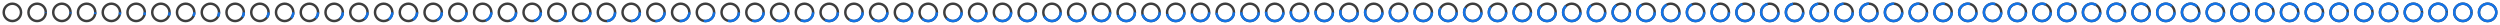<svg xmlns="http://www.w3.org/2000/svg" viewBox="0 0 2020 20" enable-background="new 0 0 2020 20" width="2020" height="20">
  <style type="text/css">
    .track {
      fill: transparent;
      stroke: #3E3E3E;
      stroke-width: 2;
    }
    .fill {
      fill: transparent;
      stroke: #1473e6;
      stroke-width: 2;
      stroke-dasharray: 44;
      transform: rotate(270deg);
      transform-origin: 50% 50%;
    }
  </style>
  <circle class="track" cx="10" cy="10" r="7"/><circle class="fill" cx="10" cy="10" r="7" stroke-dashoffset="43.98"/>
  <circle class="track" cx="30" cy="10" r="7"/><circle class="fill" cx="30" cy="10" r="7" stroke-dashoffset="43.54"/>
  <circle class="track" cx="50" cy="10" r="7"/><circle class="fill" cx="50" cy="10" r="7" stroke-dashoffset="43.1"/>
  <circle class="track" cx="70" cy="10" r="7"/><circle class="fill" cx="70" cy="10" r="7" stroke-dashoffset="42.66"/>
  <circle class="track" cx="90" cy="10" r="7"/><circle class="fill" cx="90" cy="10" r="7" stroke-dashoffset="42.22"/>
  <circle class="track" cx="110" cy="10" r="7"/><circle class="fill" cx="110" cy="10" r="7" stroke-dashoffset="41.78"/>
  <circle class="track" cx="130" cy="10" r="7"/><circle class="fill" cx="130" cy="10" r="7" stroke-dashoffset="41.34"/>
  <circle class="track" cx="150" cy="10" r="7"/><circle class="fill" cx="150" cy="10" r="7" stroke-dashoffset="40.9"/>
  <circle class="track" cx="170" cy="10" r="7"/><circle class="fill" cx="170" cy="10" r="7" stroke-dashoffset="40.46"/>
  <circle class="track" cx="190" cy="10" r="7"/><circle class="fill" cx="190" cy="10" r="7" stroke-dashoffset="40.02"/>
  <circle class="track" cx="210" cy="10" r="7"/><circle class="fill" cx="210" cy="10" r="7" stroke-dashoffset="39.58"/>
  <circle class="track" cx="230" cy="10" r="7"/><circle class="fill" cx="230" cy="10" r="7" stroke-dashoffset="39.14"/>
  <circle class="track" cx="250" cy="10" r="7"/><circle class="fill" cx="250" cy="10" r="7" stroke-dashoffset="38.7"/>
  <circle class="track" cx="270" cy="10" r="7"/><circle class="fill" cx="270" cy="10" r="7" stroke-dashoffset="38.26"/>
  <circle class="track" cx="290" cy="10" r="7"/><circle class="fill" cx="290" cy="10" r="7" stroke-dashoffset="37.82"/>
  <circle class="track" cx="310" cy="10" r="7"/><circle class="fill" cx="310" cy="10" r="7" stroke-dashoffset="37.38"/>
  <circle class="track" cx="330" cy="10" r="7"/><circle class="fill" cx="330" cy="10" r="7" stroke-dashoffset="36.95"/>
  <circle class="track" cx="350" cy="10" r="7"/><circle class="fill" cx="350" cy="10" r="7" stroke-dashoffset="36.51"/>
  <circle class="track" cx="370" cy="10" r="7"/><circle class="fill" cx="370" cy="10" r="7" stroke-dashoffset="36.07"/>
  <circle class="track" cx="390" cy="10" r="7"/><circle class="fill" cx="390" cy="10" r="7" stroke-dashoffset="35.63"/>
  <circle class="track" cx="410" cy="10" r="7"/><circle class="fill" cx="410" cy="10" r="7" stroke-dashoffset="35.19"/>
  <circle class="track" cx="430" cy="10" r="7"/><circle class="fill" cx="430" cy="10" r="7" stroke-dashoffset="34.75"/>
  <circle class="track" cx="450" cy="10" r="7"/><circle class="fill" cx="450" cy="10" r="7" stroke-dashoffset="34.31"/>
  <circle class="track" cx="470" cy="10" r="7"/><circle class="fill" cx="470" cy="10" r="7" stroke-dashoffset="33.87"/>
  <circle class="track" cx="490" cy="10" r="7"/><circle class="fill" cx="490" cy="10" r="7" stroke-dashoffset="33.43"/>
  <circle class="track" cx="510" cy="10" r="7"/><circle class="fill" cx="510" cy="10" r="7" stroke-dashoffset="32.99"/>
  <circle class="track" cx="530" cy="10" r="7"/><circle class="fill" cx="530" cy="10" r="7" stroke-dashoffset="32.55"/>
  <circle class="track" cx="550" cy="10" r="7"/><circle class="fill" cx="550" cy="10" r="7" stroke-dashoffset="32.11"/>
  <circle class="track" cx="570" cy="10" r="7"/><circle class="fill" cx="570" cy="10" r="7" stroke-dashoffset="31.67"/>
  <circle class="track" cx="590" cy="10" r="7"/><circle class="fill" cx="590" cy="10" r="7" stroke-dashoffset="31.23"/>
  <circle class="track" cx="610" cy="10" r="7"/><circle class="fill" cx="610" cy="10" r="7" stroke-dashoffset="30.79"/>
  <circle class="track" cx="630" cy="10" r="7"/><circle class="fill" cx="630" cy="10" r="7" stroke-dashoffset="30.35"/>
  <circle class="track" cx="650" cy="10" r="7"/><circle class="fill" cx="650" cy="10" r="7" stroke-dashoffset="29.91"/>
  <circle class="track" cx="670" cy="10" r="7"/><circle class="fill" cx="670" cy="10" r="7" stroke-dashoffset="29.47"/>
  <circle class="track" cx="690" cy="10" r="7"/><circle class="fill" cx="690" cy="10" r="7" stroke-dashoffset="29.03"/>
  <circle class="track" cx="710" cy="10" r="7"/><circle class="fill" cx="710" cy="10" r="7" stroke-dashoffset="28.59"/>
  <circle class="track" cx="730" cy="10" r="7"/><circle class="fill" cx="730" cy="10" r="7" stroke-dashoffset="28.15"/>
  <circle class="track" cx="750" cy="10" r="7"/><circle class="fill" cx="750" cy="10" r="7" stroke-dashoffset="27.71"/>
  <circle class="track" cx="770" cy="10" r="7"/><circle class="fill" cx="770" cy="10" r="7" stroke-dashoffset="27.27"/>
  <circle class="track" cx="790" cy="10" r="7"/><circle class="fill" cx="790" cy="10" r="7" stroke-dashoffset="26.83"/>
  <circle class="track" cx="810" cy="10" r="7"/><circle class="fill" cx="810" cy="10" r="7" stroke-dashoffset="26.39"/>
  <circle class="track" cx="830" cy="10" r="7"/><circle class="fill" cx="830" cy="10" r="7" stroke-dashoffset="25.95"/>
  <circle class="track" cx="850" cy="10" r="7"/><circle class="fill" cx="850" cy="10" r="7" stroke-dashoffset="25.51"/>
  <circle class="track" cx="870" cy="10" r="7"/><circle class="fill" cx="870" cy="10" r="7" stroke-dashoffset="25.07"/>
  <circle class="track" cx="890" cy="10" r="7"/><circle class="fill" cx="890" cy="10" r="7" stroke-dashoffset="24.63"/>
  <circle class="track" cx="910" cy="10" r="7"/><circle class="fill" cx="910" cy="10" r="7" stroke-dashoffset="24.19"/>
  <circle class="track" cx="930" cy="10" r="7"/><circle class="fill" cx="930" cy="10" r="7" stroke-dashoffset="23.75"/>
  <circle class="track" cx="950" cy="10" r="7"/><circle class="fill" cx="950" cy="10" r="7" stroke-dashoffset="23.31"/>
  <circle class="track" cx="970" cy="10" r="7"/><circle class="fill" cx="970" cy="10" r="7" stroke-dashoffset="22.87"/>
  <circle class="track" cx="990" cy="10" r="7"/><circle class="fill" cx="990" cy="10" r="7" stroke-dashoffset="22.43"/>
  <circle class="track" cx="1010" cy="10" r="7"/><circle class="fill" cx="1010" cy="10" r="7" stroke-dashoffset="21.99"/>
  <circle class="track" cx="1030" cy="10" r="7"/><circle class="fill" cx="1030" cy="10" r="7" stroke-dashoffset="21.55"/>
  <circle class="track" cx="1050" cy="10" r="7"/><circle class="fill" cx="1050" cy="10" r="7" stroke-dashoffset="21.11"/>
  <circle class="track" cx="1070" cy="10" r="7"/><circle class="fill" cx="1070" cy="10" r="7" stroke-dashoffset="20.67"/>
  <circle class="track" cx="1090" cy="10" r="7"/><circle class="fill" cx="1090" cy="10" r="7" stroke-dashoffset="20.23"/>
  <circle class="track" cx="1110" cy="10" r="7"/><circle class="fill" cx="1110" cy="10" r="7" stroke-dashoffset="19.79"/>
  <circle class="track" cx="1130" cy="10" r="7"/><circle class="fill" cx="1130" cy="10" r="7" stroke-dashoffset="19.35"/>
  <circle class="track" cx="1150" cy="10" r="7"/><circle class="fill" cx="1150" cy="10" r="7" stroke-dashoffset="18.91"/>
  <circle class="track" cx="1170" cy="10" r="7"/><circle class="fill" cx="1170" cy="10" r="7" stroke-dashoffset="18.47"/>
  <circle class="track" cx="1190" cy="10" r="7"/><circle class="fill" cx="1190" cy="10" r="7" stroke-dashoffset="18.03"/>
  <circle class="track" cx="1210" cy="10" r="7"/><circle class="fill" cx="1210" cy="10" r="7" stroke-dashoffset="17.59"/>
  <circle class="track" cx="1230" cy="10" r="7"/><circle class="fill" cx="1230" cy="10" r="7" stroke-dashoffset="17.15"/>
  <circle class="track" cx="1250" cy="10" r="7"/><circle class="fill" cx="1250" cy="10" r="7" stroke-dashoffset="16.71"/>
  <circle class="track" cx="1270" cy="10" r="7"/><circle class="fill" cx="1270" cy="10" r="7" stroke-dashoffset="16.27"/>
  <circle class="track" cx="1290" cy="10" r="7"/><circle class="fill" cx="1290" cy="10" r="7" stroke-dashoffset="15.83"/>
  <circle class="track" cx="1310" cy="10" r="7"/><circle class="fill" cx="1310" cy="10" r="7" stroke-dashoffset="15.39"/>
  <circle class="track" cx="1330" cy="10" r="7"/><circle class="fill" cx="1330" cy="10" r="7" stroke-dashoffset="14.95"/>
  <circle class="track" cx="1350" cy="10" r="7"/><circle class="fill" cx="1350" cy="10" r="7" stroke-dashoffset="14.51"/>
  <circle class="track" cx="1370" cy="10" r="7"/><circle class="fill" cx="1370" cy="10" r="7" stroke-dashoffset="14.07"/>
  <circle class="track" cx="1390" cy="10" r="7"/><circle class="fill" cx="1390" cy="10" r="7" stroke-dashoffset="13.63"/>
  <circle class="track" cx="1410" cy="10" r="7"/><circle class="fill" cx="1410" cy="10" r="7" stroke-dashoffset="13.19"/>
  <circle class="track" cx="1430" cy="10" r="7"/><circle class="fill" cx="1430" cy="10" r="7" stroke-dashoffset="12.75"/>
  <circle class="track" cx="1450" cy="10" r="7"/><circle class="fill" cx="1450" cy="10" r="7" stroke-dashoffset="12.32"/>
  <circle class="track" cx="1470" cy="10" r="7"/><circle class="fill" cx="1470" cy="10" r="7" stroke-dashoffset="11.88"/>
  <circle class="track" cx="1490" cy="10" r="7"/><circle class="fill" cx="1490" cy="10" r="7" stroke-dashoffset="11.44"/>
  <circle class="track" cx="1510" cy="10" r="7"/><circle class="fill" cx="1510" cy="10" r="7" stroke-dashoffset="11"/>
  <circle class="track" cx="1530" cy="10" r="7"/><circle class="fill" cx="1530" cy="10" r="7" stroke-dashoffset="10.56"/>
  <circle class="track" cx="1550" cy="10" r="7"/><circle class="fill" cx="1550" cy="10" r="7" stroke-dashoffset="10.12"/>
  <circle class="track" cx="1570" cy="10" r="7"/><circle class="fill" cx="1570" cy="10" r="7" stroke-dashoffset="9.68"/>
  <circle class="track" cx="1590" cy="10" r="7"/><circle class="fill" cx="1590" cy="10" r="7" stroke-dashoffset="9.24"/>
  <circle class="track" cx="1610" cy="10" r="7"/><circle class="fill" cx="1610" cy="10" r="7" stroke-dashoffset="8.8"/>
  <circle class="track" cx="1630" cy="10" r="7"/><circle class="fill" cx="1630" cy="10" r="7" stroke-dashoffset="8.36"/>
  <circle class="track" cx="1650" cy="10" r="7"/><circle class="fill" cx="1650" cy="10" r="7" stroke-dashoffset="7.92"/>
  <circle class="track" cx="1670" cy="10" r="7"/><circle class="fill" cx="1670" cy="10" r="7" stroke-dashoffset="7.48"/>
  <circle class="track" cx="1690" cy="10" r="7"/><circle class="fill" cx="1690" cy="10" r="7" stroke-dashoffset="7.04"/>
  <circle class="track" cx="1710" cy="10" r="7"/><circle class="fill" cx="1710" cy="10" r="7" stroke-dashoffset="6.6"/>
  <circle class="track" cx="1730" cy="10" r="7"/><circle class="fill" cx="1730" cy="10" r="7" stroke-dashoffset="6.16"/>
  <circle class="track" cx="1750" cy="10" r="7"/><circle class="fill" cx="1750" cy="10" r="7" stroke-dashoffset="5.72"/>
  <circle class="track" cx="1770" cy="10" r="7"/><circle class="fill" cx="1770" cy="10" r="7" stroke-dashoffset="5.28"/>
  <circle class="track" cx="1790" cy="10" r="7"/><circle class="fill" cx="1790" cy="10" r="7" stroke-dashoffset="4.84"/>
  <circle class="track" cx="1810" cy="10" r="7"/><circle class="fill" cx="1810" cy="10" r="7" stroke-dashoffset="4.4"/>
  <circle class="track" cx="1830" cy="10" r="7"/><circle class="fill" cx="1830" cy="10" r="7" stroke-dashoffset="3.96"/>
  <circle class="track" cx="1850" cy="10" r="7"/><circle class="fill" cx="1850" cy="10" r="7" stroke-dashoffset="3.52"/>
  <circle class="track" cx="1870" cy="10" r="7"/><circle class="fill" cx="1870" cy="10" r="7" stroke-dashoffset="3.08"/>
  <circle class="track" cx="1890" cy="10" r="7"/><circle class="fill" cx="1890" cy="10" r="7" stroke-dashoffset="2.64"/>
  <circle class="track" cx="1910" cy="10" r="7"/><circle class="fill" cx="1910" cy="10" r="7" stroke-dashoffset="2.2"/>
  <circle class="track" cx="1930" cy="10" r="7"/><circle class="fill" cx="1930" cy="10" r="7" stroke-dashoffset="1.76"/>
  <circle class="track" cx="1950" cy="10" r="7"/><circle class="fill" cx="1950" cy="10" r="7" stroke-dashoffset="1.32"/>
  <circle class="track" cx="1970" cy="10" r="7"/><circle class="fill" cx="1970" cy="10" r="7" stroke-dashoffset="0.88"/>
  <circle class="track" cx="1990" cy="10" r="7"/><circle class="fill" cx="1990" cy="10" r="7" stroke-dashoffset="0.44"/>
  <circle class="track" cx="2010" cy="10" r="7"/><circle class="fill" cx="2010" cy="10" r="7" stroke-dashoffset="0"/>
</svg>
